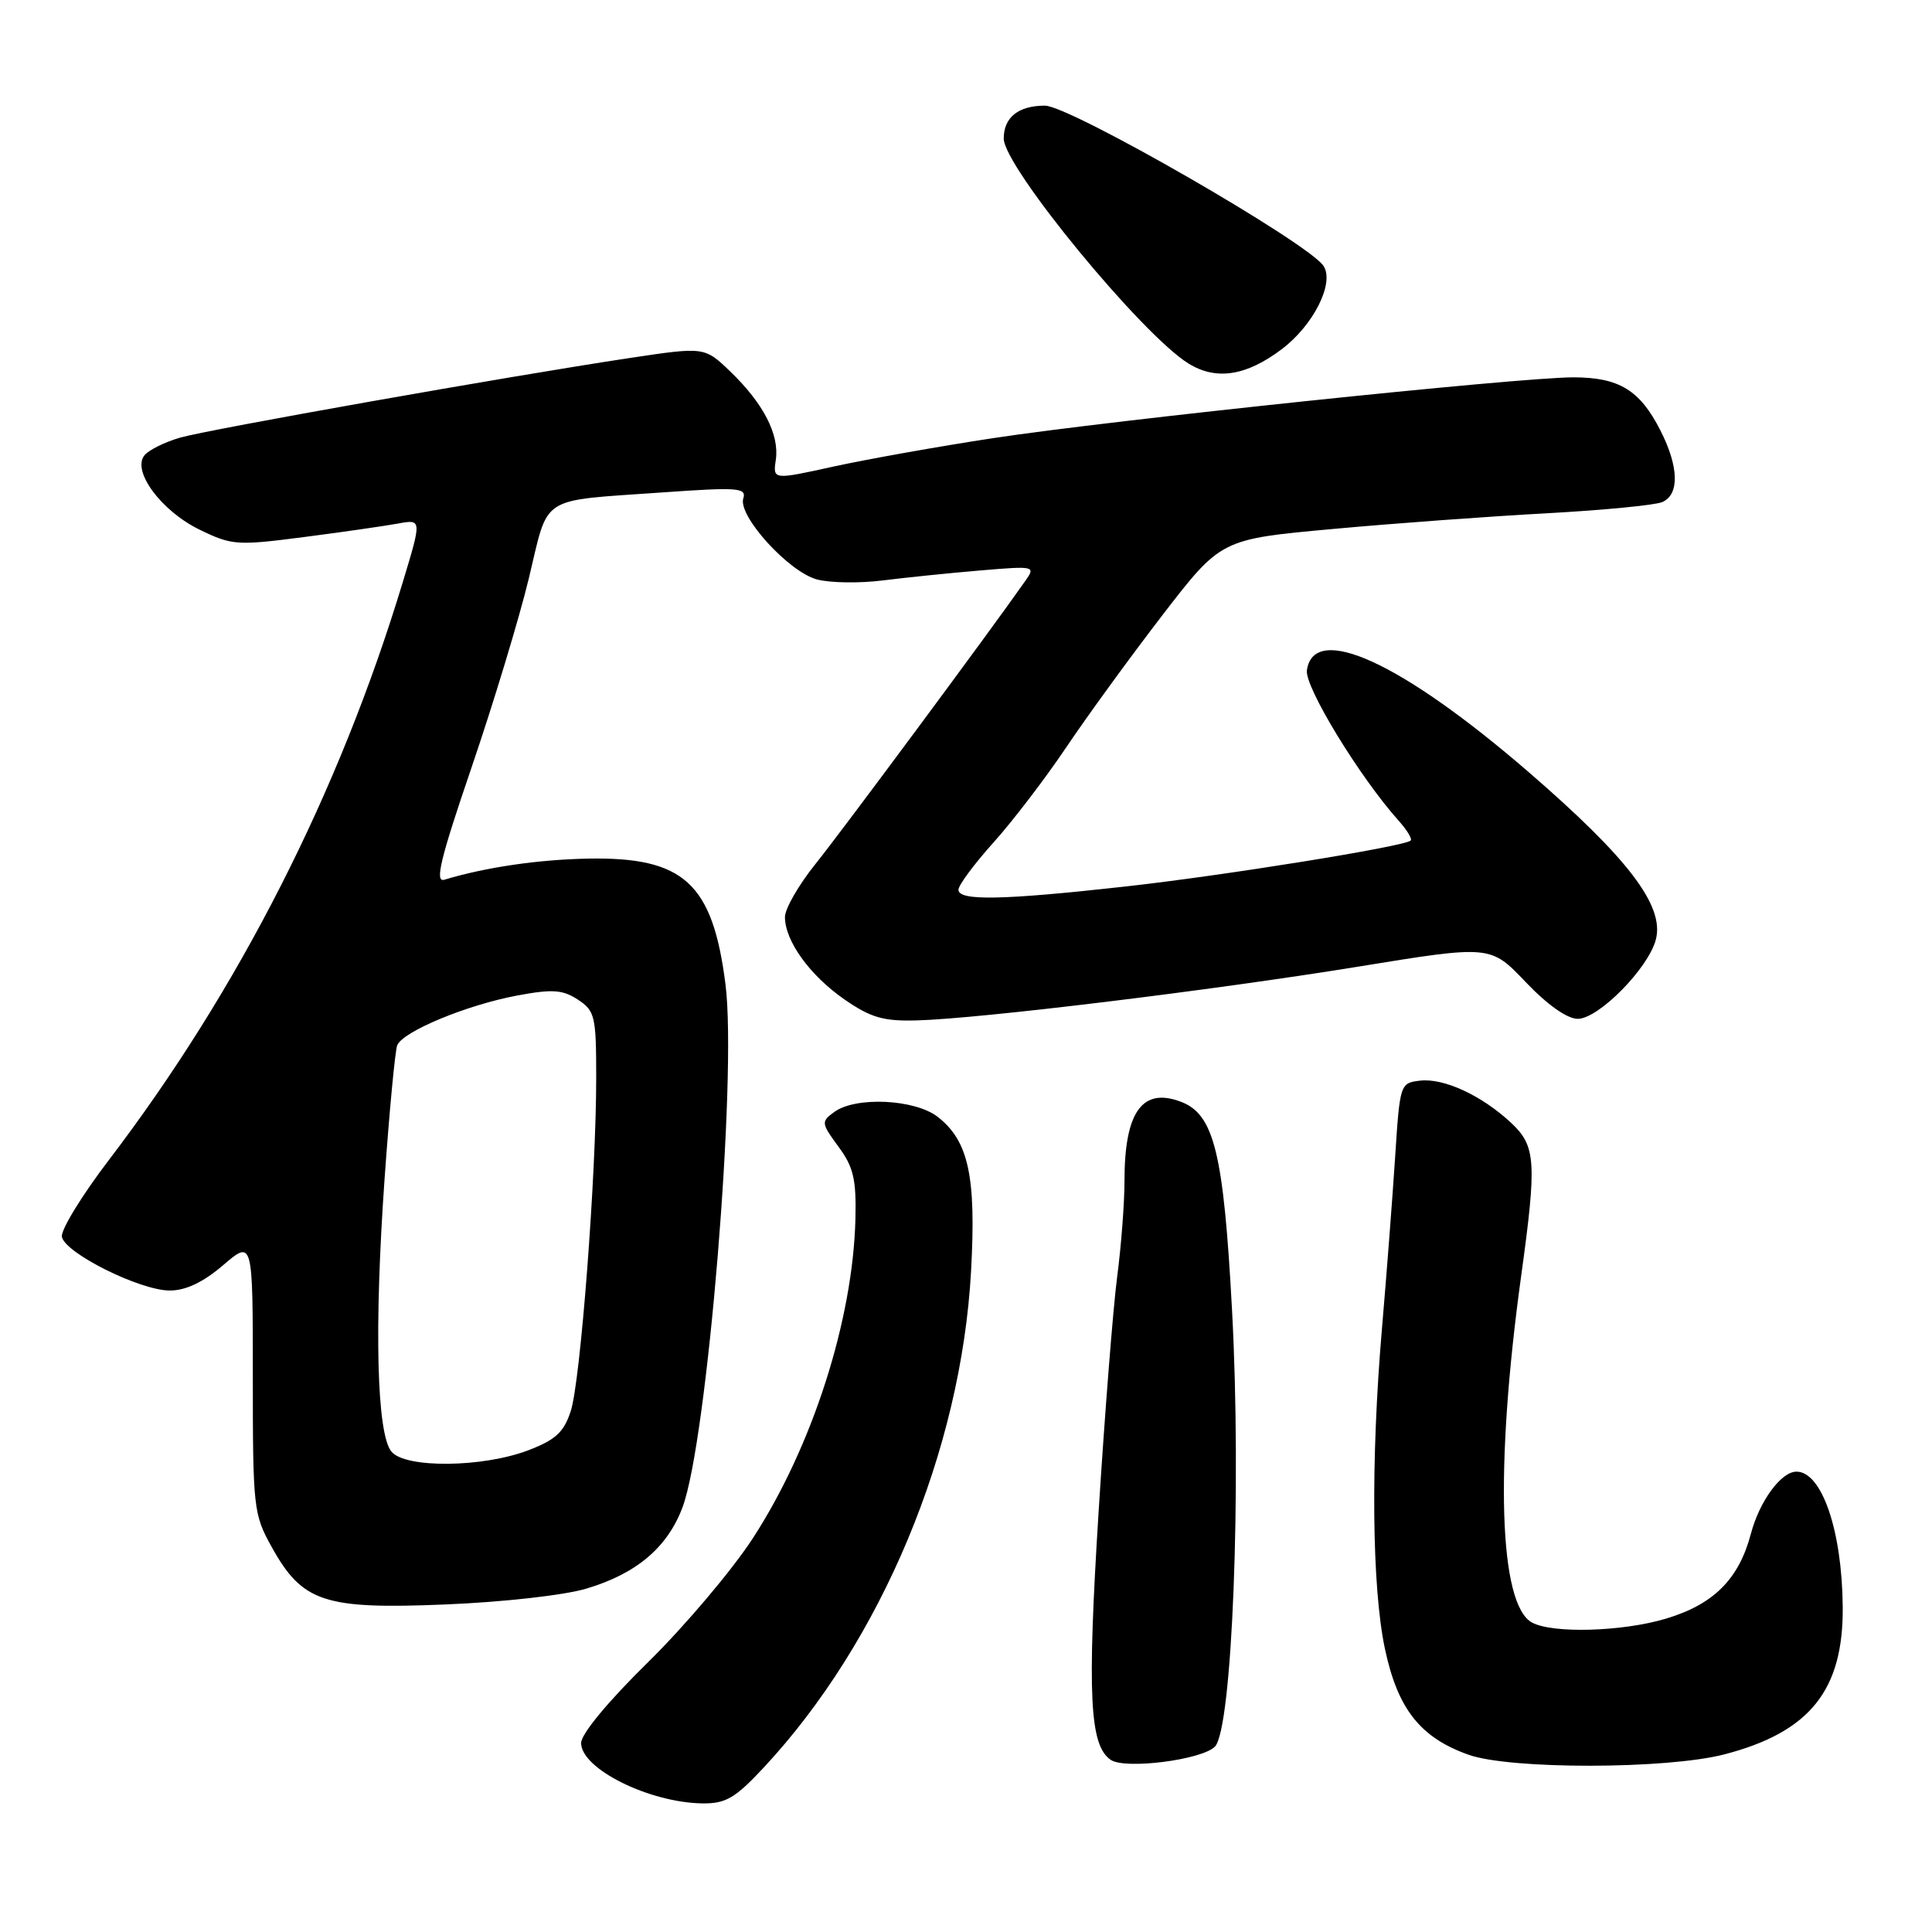 <?xml version="1.0" encoding="UTF-8" standalone="no"?>
<!DOCTYPE svg PUBLIC "-//W3C//DTD SVG 1.1//EN" "http://www.w3.org/Graphics/SVG/1.1/DTD/svg11.dtd" >
<svg xmlns="http://www.w3.org/2000/svg" xmlns:xlink="http://www.w3.org/1999/xlink" version="1.1" viewBox="0 0 256 256">
 <g >
 <path fill="currentColor"
d=" M 101.16 234.25 C 116.79 217.51 127.36 192.22 128.67 168.44 C 129.36 155.92 128.35 151.21 124.29 148.02 C 121.28 145.64 113.40 145.26 110.55 147.34 C 108.78 148.63 108.81 148.82 111.10 151.94 C 113.09 154.63 113.47 156.26 113.35 161.46 C 113.03 174.89 107.65 191.66 99.78 203.79 C 97.03 208.03 90.77 215.43 85.89 220.23 C 80.58 225.44 77.00 229.76 77.00 230.96 C 77.00 234.38 86.04 238.87 93.11 238.96 C 96.16 238.99 97.42 238.26 101.16 234.25 Z  M 160.98 231.44 C 163.28 229.15 164.53 197.22 163.25 173.58 C 162.13 152.77 160.88 147.66 156.48 145.99 C 151.35 144.04 149.00 147.34 149.00 156.49 C 149.00 159.44 148.56 165.15 148.03 169.18 C 147.50 173.20 146.39 187.30 145.56 200.50 C 144.05 224.65 144.38 231.29 147.18 233.19 C 149.07 234.49 159.23 233.20 160.98 231.44 Z  M 228.50 232.46 C 239.83 229.51 244.28 223.95 244.17 212.88 C 244.08 202.80 241.40 195.00 238.04 195.00 C 236.01 195.00 233.14 198.91 232.00 203.24 C 230.40 209.27 227.05 212.61 220.68 214.50 C 214.91 216.21 205.75 216.47 203.01 215.00 C 198.62 212.66 198.05 194.53 201.56 169.08 C 203.65 153.97 203.51 151.85 200.25 148.80 C 196.37 145.17 191.33 142.83 188.18 143.19 C 185.52 143.50 185.49 143.58 184.85 153.50 C 184.49 159.00 183.71 169.12 183.12 176.00 C 181.62 193.48 181.77 210.26 183.51 218.48 C 185.20 226.44 188.19 230.24 194.58 232.51 C 200.10 234.48 220.86 234.45 228.50 232.46 Z  M 77.70 210.50 C 84.34 208.52 88.44 205.05 90.44 199.72 C 93.73 190.92 97.69 142.73 96.13 130.42 C 94.43 117.03 90.62 113.54 77.95 113.77 C 71.35 113.89 64.32 114.92 58.87 116.57 C 57.58 116.96 58.36 113.77 62.49 101.67 C 65.38 93.20 68.80 81.92 70.08 76.61 C 72.76 65.46 71.27 66.42 87.75 65.25 C 97.77 64.54 98.94 64.63 98.49 66.04 C 97.75 68.36 104.55 75.83 108.29 76.79 C 110.02 77.24 113.92 77.30 116.97 76.91 C 120.01 76.53 125.82 75.93 129.88 75.59 C 137.10 74.98 137.24 75.01 135.88 76.94 C 131.42 83.33 111.43 110.29 108.04 114.50 C 105.83 117.25 104.02 120.40 104.01 121.50 C 104.00 124.67 107.31 129.25 111.89 132.43 C 115.38 134.84 117.04 135.33 121.47 135.21 C 129.78 134.99 160.63 131.23 180.00 128.08 C 197.50 125.23 197.50 125.23 202.15 130.12 C 205.03 133.14 207.66 135.00 209.06 135.00 C 211.83 135.00 218.47 128.25 219.42 124.45 C 220.54 120.00 215.73 113.69 202.49 102.25 C 185.71 87.76 174.08 82.43 173.17 88.82 C 172.86 91.01 180.17 102.99 185.33 108.75 C 186.44 109.98 187.15 111.17 186.92 111.38 C 186.07 112.17 162.11 116.03 149.00 117.48 C 132.82 119.28 127.00 119.39 127.00 117.90 C 127.00 117.29 129.09 114.48 131.63 111.65 C 134.18 108.82 138.53 103.12 141.30 99.00 C 144.07 94.88 149.81 86.99 154.06 81.47 C 161.79 71.44 161.79 71.44 176.64 70.09 C 184.82 69.34 197.57 68.41 205.00 68.01 C 212.43 67.60 219.29 66.94 220.25 66.53 C 222.56 65.55 222.47 61.85 220.01 57.03 C 217.29 51.68 214.53 50.00 208.46 50.00 C 201.31 50.00 147.13 55.68 131.50 58.07 C 124.35 59.16 114.88 60.85 110.45 61.82 C 102.41 63.59 102.41 63.59 102.80 60.93 C 103.29 57.58 101.15 53.45 96.76 49.22 C 93.35 45.95 93.35 45.95 83.42 47.44 C 67.26 49.88 27.79 56.87 23.86 57.99 C 21.86 58.57 19.74 59.61 19.15 60.32 C 17.43 62.40 21.37 67.72 26.46 70.19 C 30.72 72.26 31.41 72.31 40.22 71.17 C 45.33 70.51 50.94 69.70 52.70 69.38 C 55.90 68.79 55.90 68.79 53.37 77.14 C 44.94 105.00 31.62 131.17 14.38 153.77 C 10.82 158.44 8.04 162.99 8.20 163.88 C 8.60 166.04 18.55 171.00 22.50 171.00 C 24.62 171.00 26.92 169.91 29.57 167.64 C 33.50 164.28 33.50 164.28 33.50 182.39 C 33.50 199.85 33.59 200.66 36.01 205.00 C 40.07 212.31 42.96 213.26 59.00 212.60 C 66.63 212.29 74.76 211.38 77.70 210.50 Z  M 169.81 46.29 C 174.01 43.14 176.84 37.55 175.39 35.26 C 173.50 32.26 141.77 14.00 138.46 14.00 C 134.94 14.00 133.00 15.55 133.00 18.36 C 133.00 22.09 151.31 44.37 157.50 48.18 C 161.16 50.43 165.12 49.82 169.81 46.29 Z  M 51.87 192.35 C 49.92 190.00 49.57 175.94 50.95 156.31 C 51.59 147.26 52.35 139.26 52.63 138.52 C 53.33 136.69 61.88 133.14 68.60 131.90 C 73.21 131.04 74.57 131.14 76.58 132.46 C 78.83 133.94 79.00 134.64 79.00 142.77 C 79.01 155.70 76.92 182.99 75.63 186.97 C 74.72 189.77 73.63 190.78 70.00 192.17 C 63.98 194.47 53.72 194.58 51.87 192.35 Z "/>
</g>
</svg>